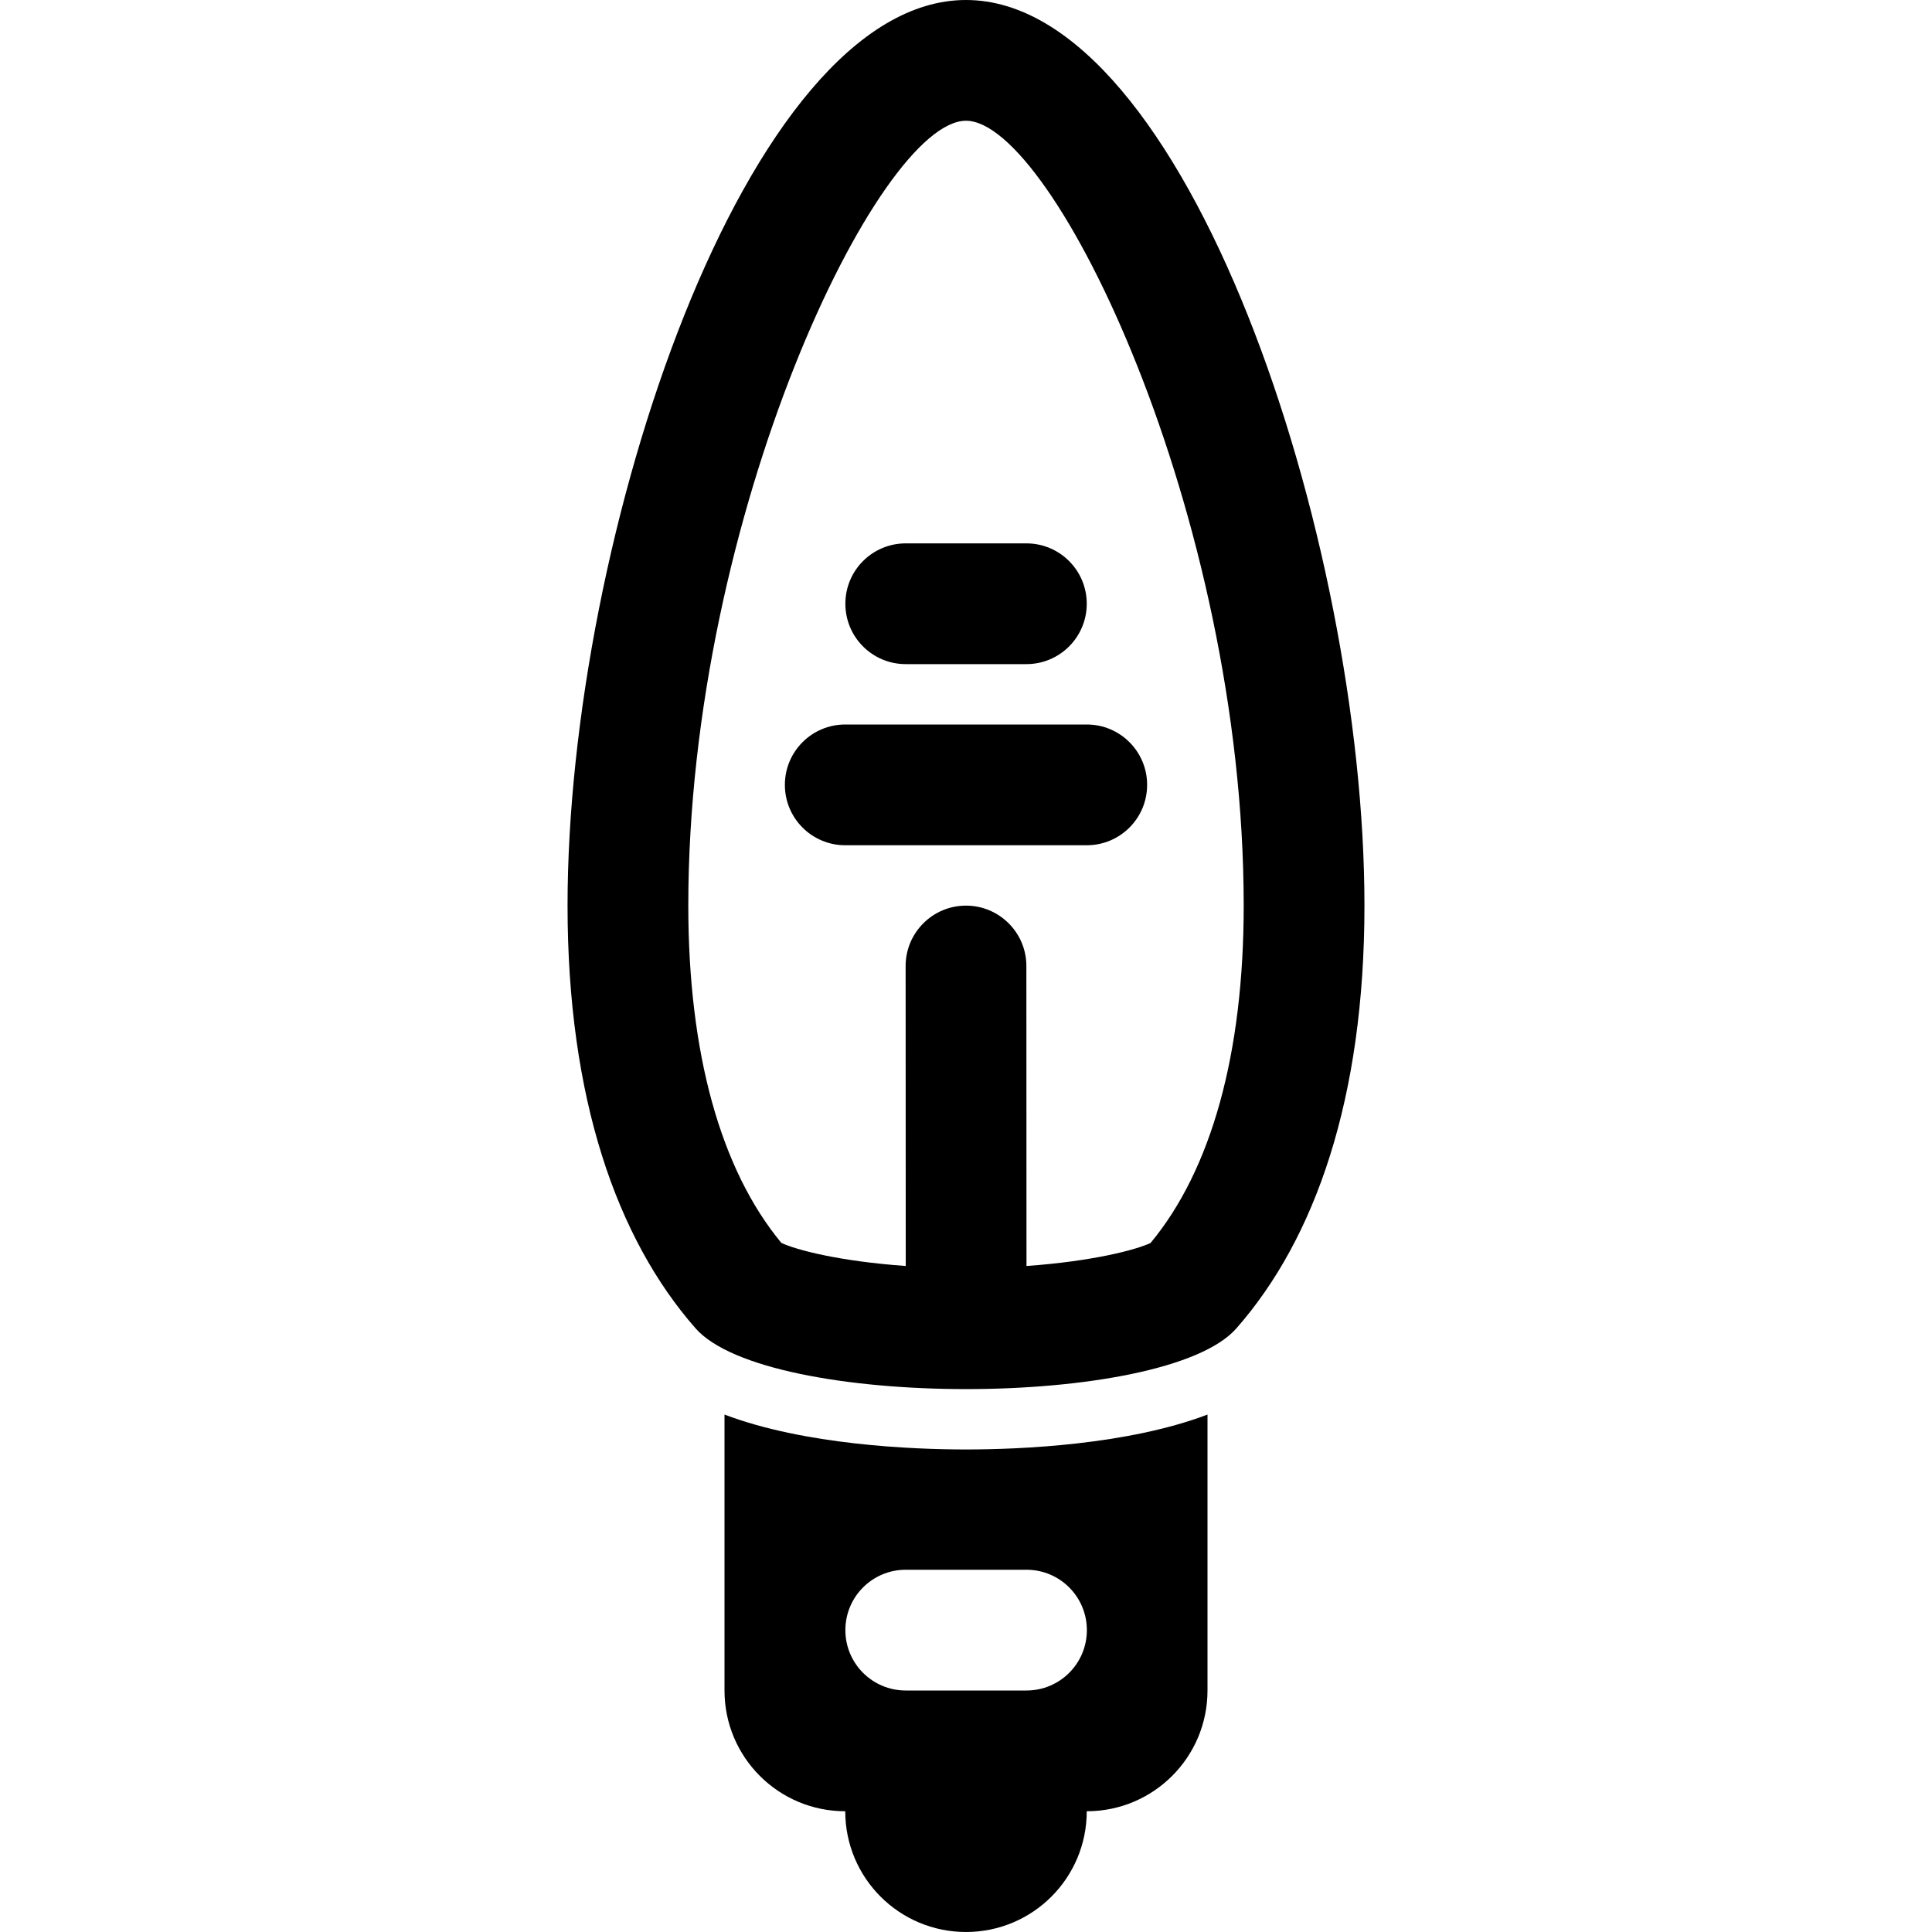 <?xml version="1.0" encoding="utf-8"?>
<!-- Generator: Adobe Illustrator 16.0.0, SVG Export Plug-In . SVG Version: 6.00 Build 0)  -->
<!DOCTYPE svg PUBLIC "-//W3C//DTD SVG 1.1//EN" "http://www.w3.org/Graphics/SVG/1.1/DTD/svg11.dtd">
<svg version="1.1" id="Layer_1" xmlns="http://www.w3.org/2000/svg" xmlns:xlink="http://www.w3.org/1999/xlink" x="0px" y="0px"
	 width="512px" height="512px" viewBox="0 0 512 512" enable-background="new 0 0 512 512" xml:space="preserve">
<path d="M256,0c-58.313,0-105.594,142.813-105.594,240c0,51.063,13.031,88.219,33.906,112c9.406,10.75,40.563,16.125,71.719,16.125
	c31.094,0,62.188-5.375,71.594-16.063c20.906-23.75,33.969-60.938,33.969-112.063C361.594,142.813,314.344,0,256,0z
	 M304.906,329.406c-3.938,1.844-15.406,4.844-32.875,6.094L272,256c0-8.844-7.188-16-16-16c-8.844,0-16,7.188-16,16l0.031,79.5
	c-17.531-1.25-29.031-4.25-32.969-6.125c-16.125-19.469-24.656-50.313-24.656-89.375c0-103.563,50.469-208,73.594-208
	s73.594,104.438,73.594,208C329.594,279.125,321.063,309.969,304.906,329.406z M192,374.875V448c0,17.688,14.313,32,32,32
	c0,17.688,14.313,32,32,32s32-14.313,32-32c17.688,0,32-14.313,32-32v-73.125c-21.188,8.063-49.813,9.25-63.969,9.25
	S213.219,382.938,192,374.875z M288.031,432c0,8.844-7.156,16-16,16h-32c-8.844,0-16-7.156-16-16s7.156-16,16-16h32
	C280.875,416,288.031,423.156,288.031,432z M304,208c0,8.844-7.156,16-16,16h-64c-8.844,0-16-7.156-16-16s7.156-16,16-16h64
	C296.844,192,304,199.156,304,208z M224.031,160c0-8.844,7.156-16,16-16H272c8.844,0,16,7.156,16,16s-7.156,16-16,16h-31.969
	C231.188,176,224.031,168.844,224.031,160z"/>
</svg>
